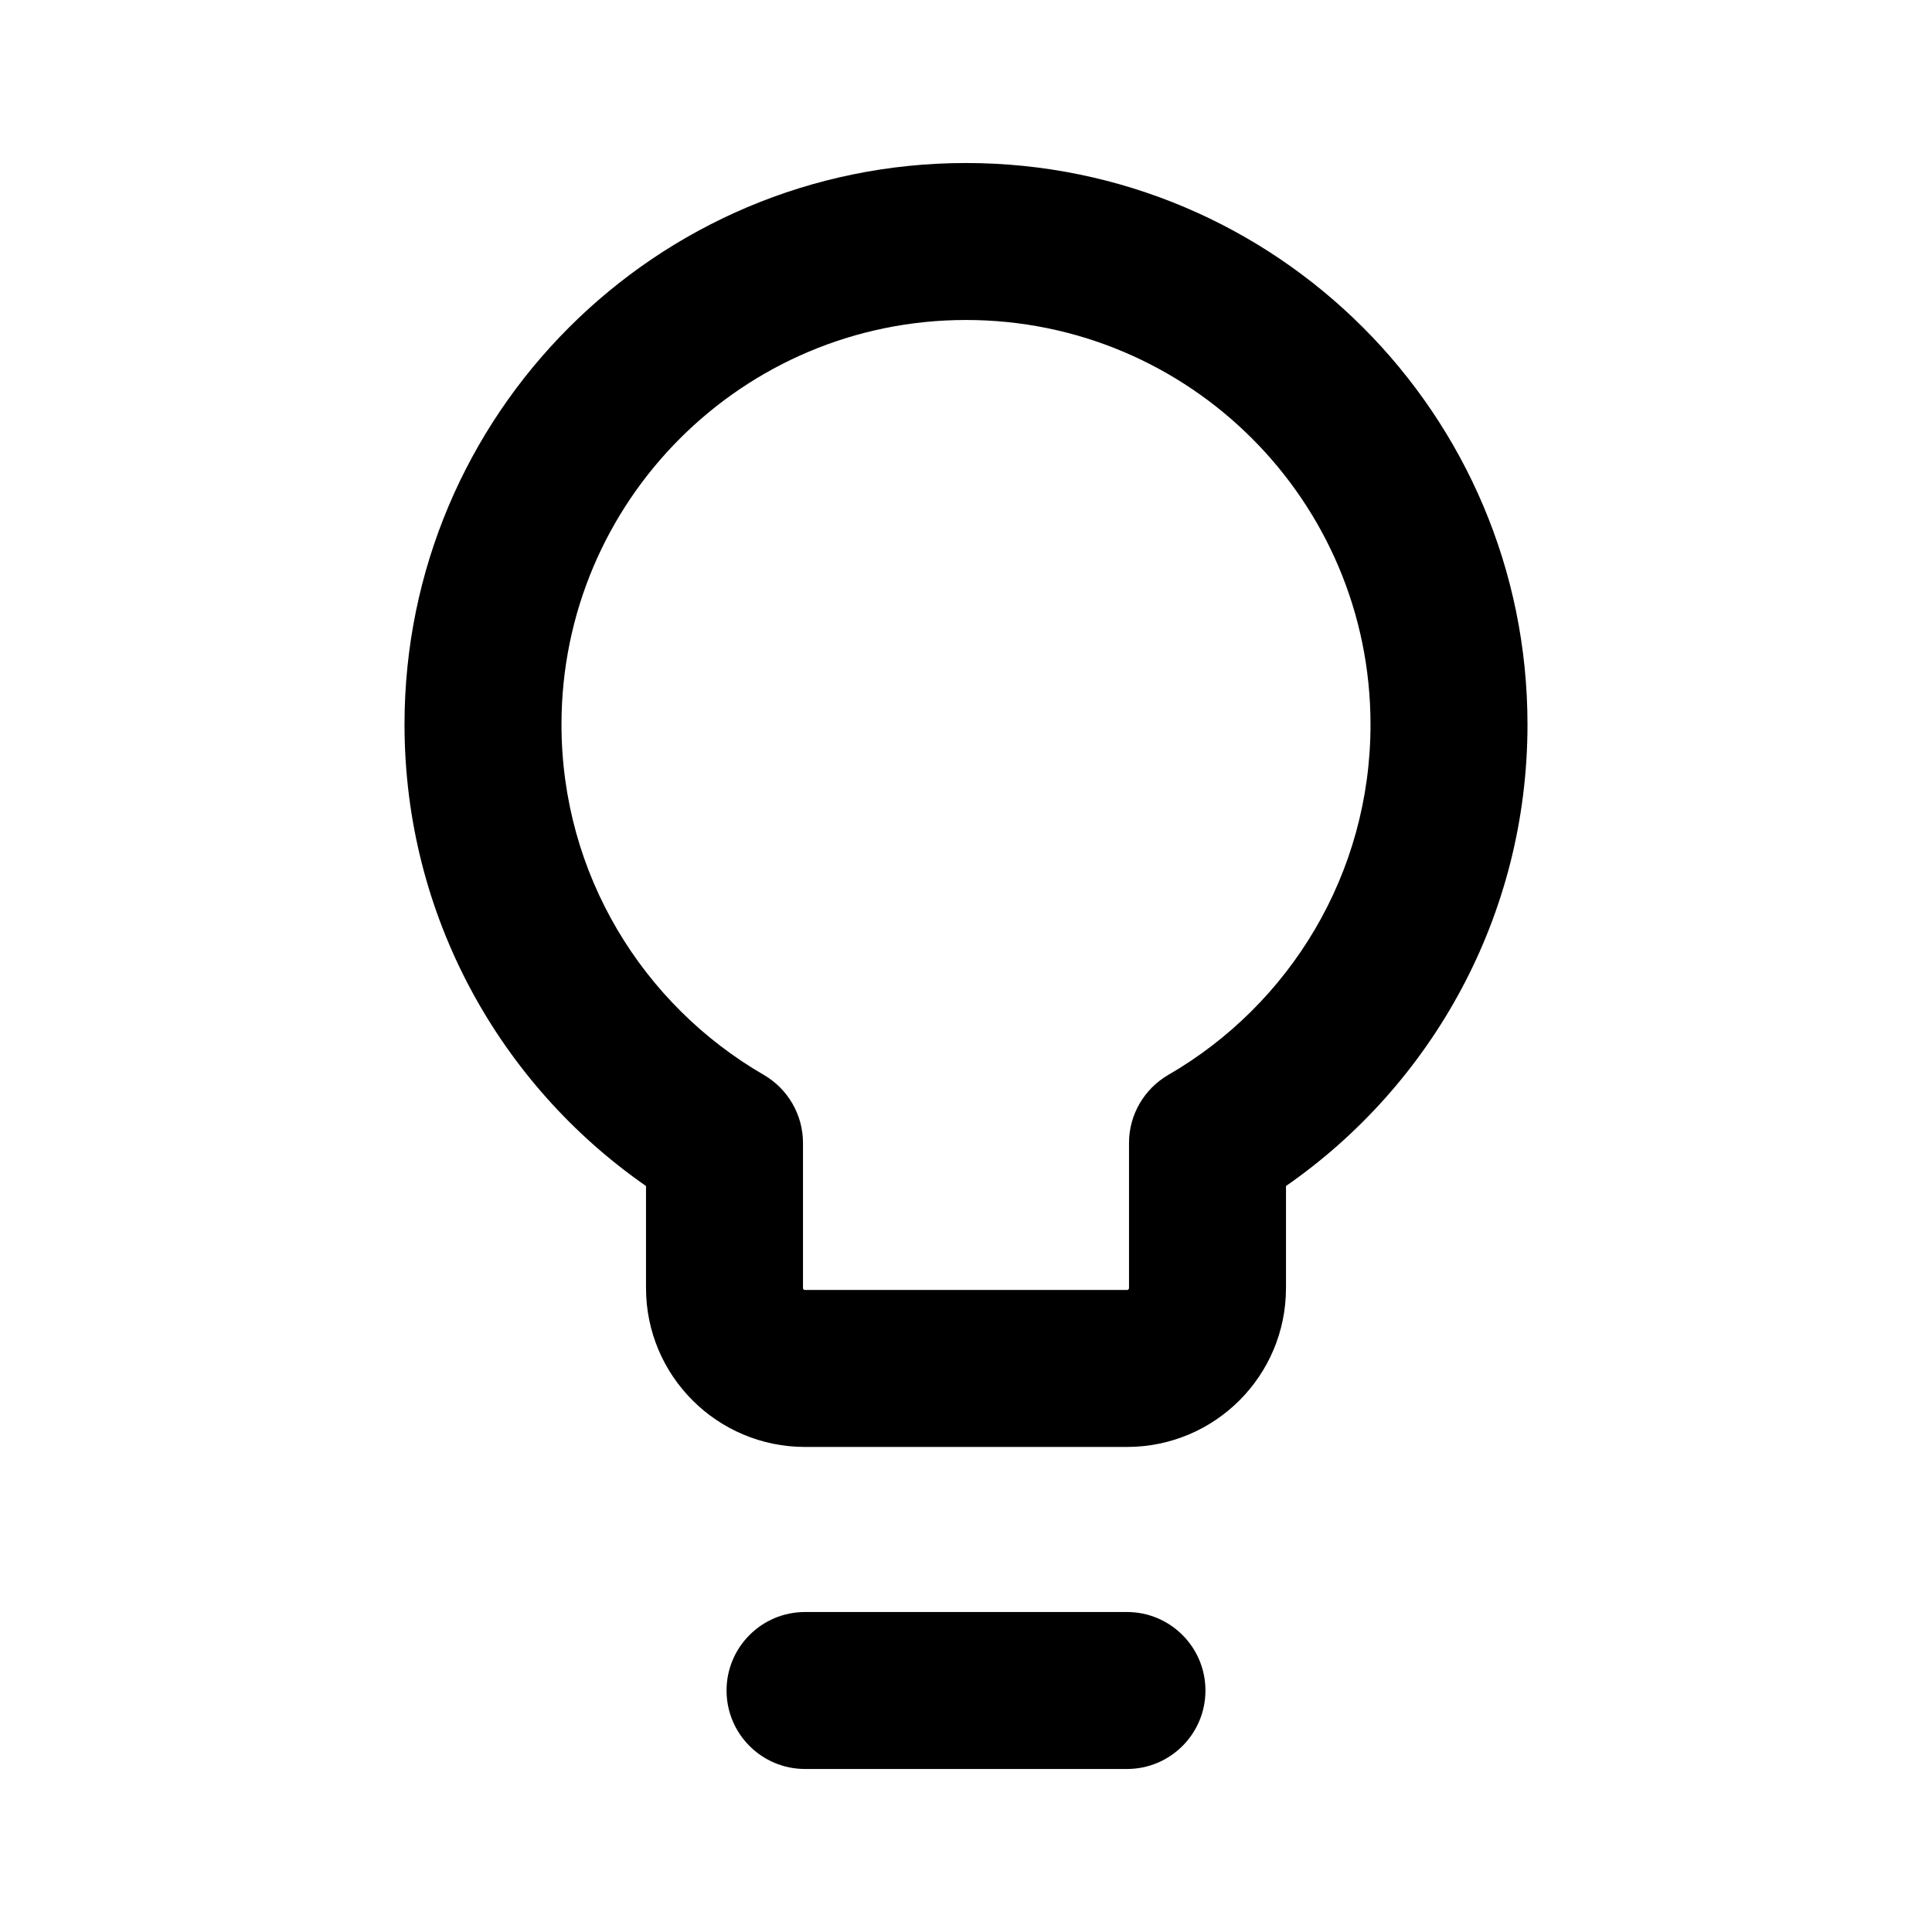 <svg width="16" height="16" viewBox="0 0 16 16" fill="none" xmlns="http://www.w3.org/2000/svg">
<path fill-rule="evenodd" clip-rule="evenodd" d="M8 1.35C5.432 1.35 3.35 3.432 3.35 6C3.35 7.584 4.142 8.983 5.35 9.822V10.667C5.35 11.394 5.94 11.983 6.667 11.983H9.333C10.061 11.983 10.65 11.394 10.65 10.667V9.822C11.858 8.983 12.65 7.584 12.65 6C12.65 3.432 10.568 1.35 8 1.35ZM4.65 6C4.65 4.15 6.15 2.65 8 2.65C9.85 2.65 11.35 4.15 11.35 6C11.35 7.239 10.678 8.322 9.675 8.902C9.474 9.019 9.35 9.233 9.35 9.465V10.667C9.35 10.67 9.349 10.673 9.349 10.673C9.349 10.673 9.347 10.677 9.345 10.678C9.343 10.681 9.34 10.682 9.34 10.682C9.34 10.682 9.337 10.683 9.333 10.683H6.667C6.663 10.683 6.66 10.682 6.66 10.682C6.66 10.682 6.657 10.681 6.655 10.678C6.653 10.677 6.651 10.673 6.651 10.673C6.651 10.673 6.65 10.67 6.65 10.667V9.465C6.65 9.233 6.526 9.019 6.326 8.902C5.323 8.322 4.65 7.239 4.65 6Z" fill="black"/>
<path d="M6.667 13.35C6.308 13.35 6.017 13.641 6.017 14C6.017 14.359 6.308 14.65 6.667 14.65H9.333C9.692 14.65 9.983 14.359 9.983 14C9.983 13.641 9.692 13.35 9.333 13.35H6.667Z" fill="black"/>
</svg>
